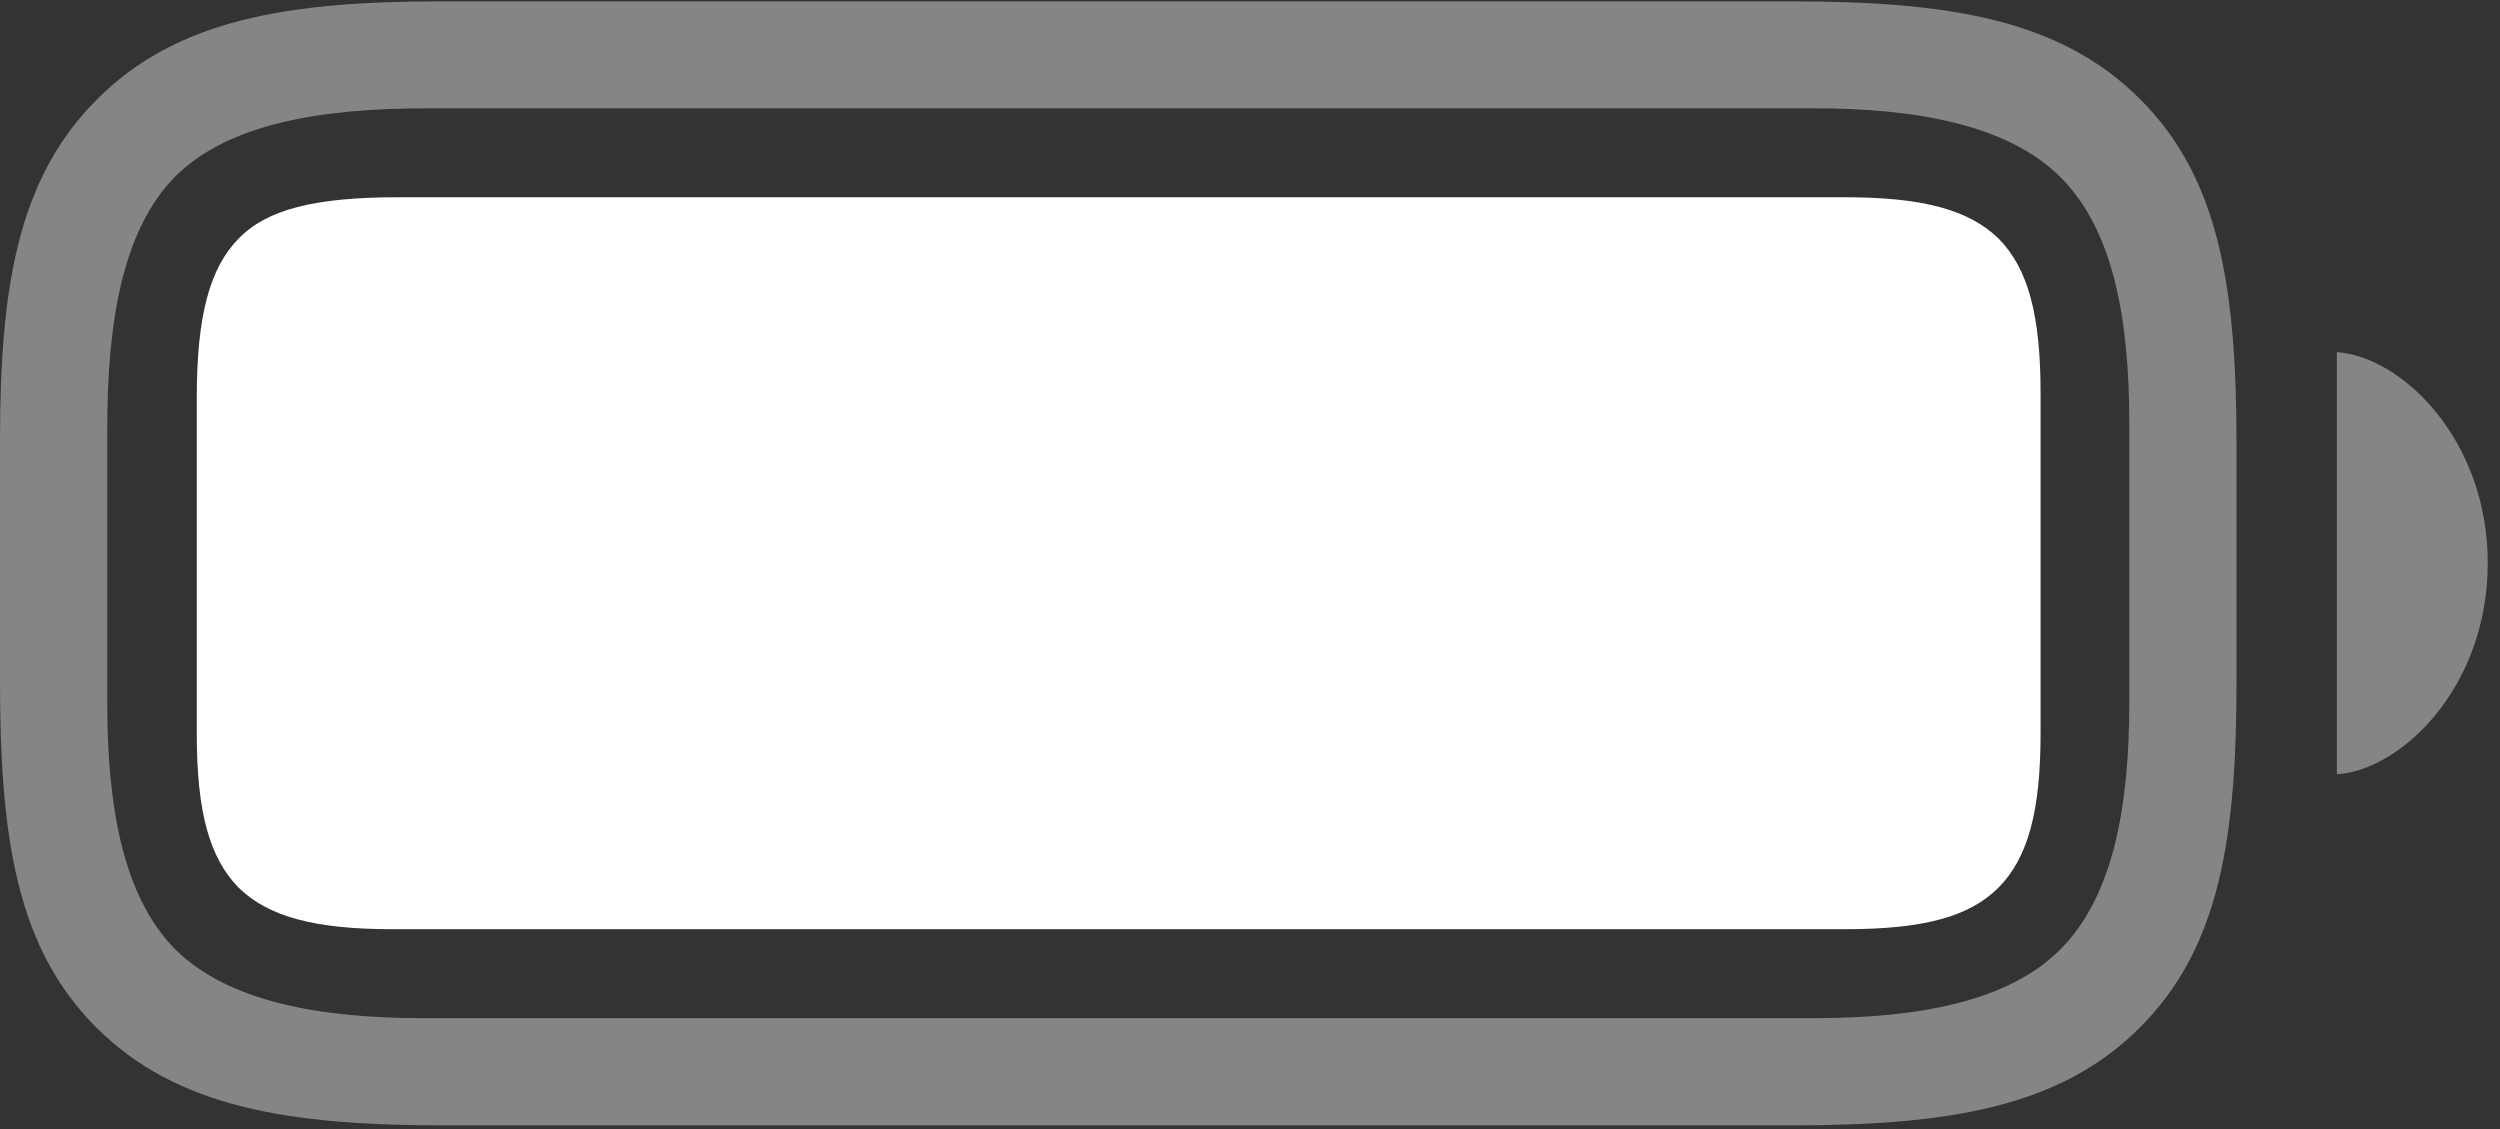 <svg width="31" height="14" viewBox="0 0 31 14" fill="none" xmlns="http://www.w3.org/2000/svg">
<rect x="0" y="0" width="31" height="14" fill="#333333" stroke="none"/>
<g clip-path="url(#clip0_506_9612)">
<path opacity="0.4" d="M5.522 13.955H22.203C24.149 13.955 25.54 13.736 26.532 12.744C27.528 11.751 27.733 10.386 27.733 8.432V5.539C27.733 3.586 27.528 2.213 26.532 1.224C25.537 0.232 24.149 0.017 22.203 0.017H5.461C3.59 0.017 2.196 0.235 1.204 1.231C0.208 2.223 0 3.6 0 5.47V8.432C0 10.386 0.204 11.755 1.197 12.744C2.196 13.736 3.58 13.955 5.522 13.955ZM5.239 12.625C3.973 12.625 2.833 12.425 2.171 11.77C1.519 11.108 1.33 9.985 1.33 8.716V5.314C1.33 3.993 1.519 2.857 2.167 2.195C2.829 1.529 3.987 1.343 5.305 1.343H22.494C23.76 1.343 24.9 1.547 25.551 2.198C26.213 2.86 26.403 3.975 26.403 5.245V8.716C26.403 9.985 26.21 11.108 25.551 11.77C24.9 12.428 23.76 12.625 22.494 12.625H5.239ZM28.977 9.601C29.772 9.551 30.848 8.526 30.848 6.982C30.848 5.442 29.772 4.417 28.977 4.367V9.601Z" fill="white"/>
<path d="M4.863 11.522H22.881C23.844 11.522 24.417 11.371 24.781 11.007C25.145 10.64 25.303 10.064 25.303 9.099V4.869C25.303 3.898 25.145 3.328 24.785 2.961C24.417 2.6 23.837 2.446 22.881 2.446H4.932C3.903 2.446 3.309 2.597 2.959 2.958C2.599 3.325 2.44 3.919 2.44 4.93V9.099C2.44 10.074 2.599 10.64 2.959 11.007C3.327 11.368 3.906 11.522 4.863 11.522Z" fill="white"/>
</g>
<defs>
<clipPath id="clip0_506_9612">
<rect width="30.848" height="13.955" fill="white"/>
</clipPath>
</defs>
</svg>

